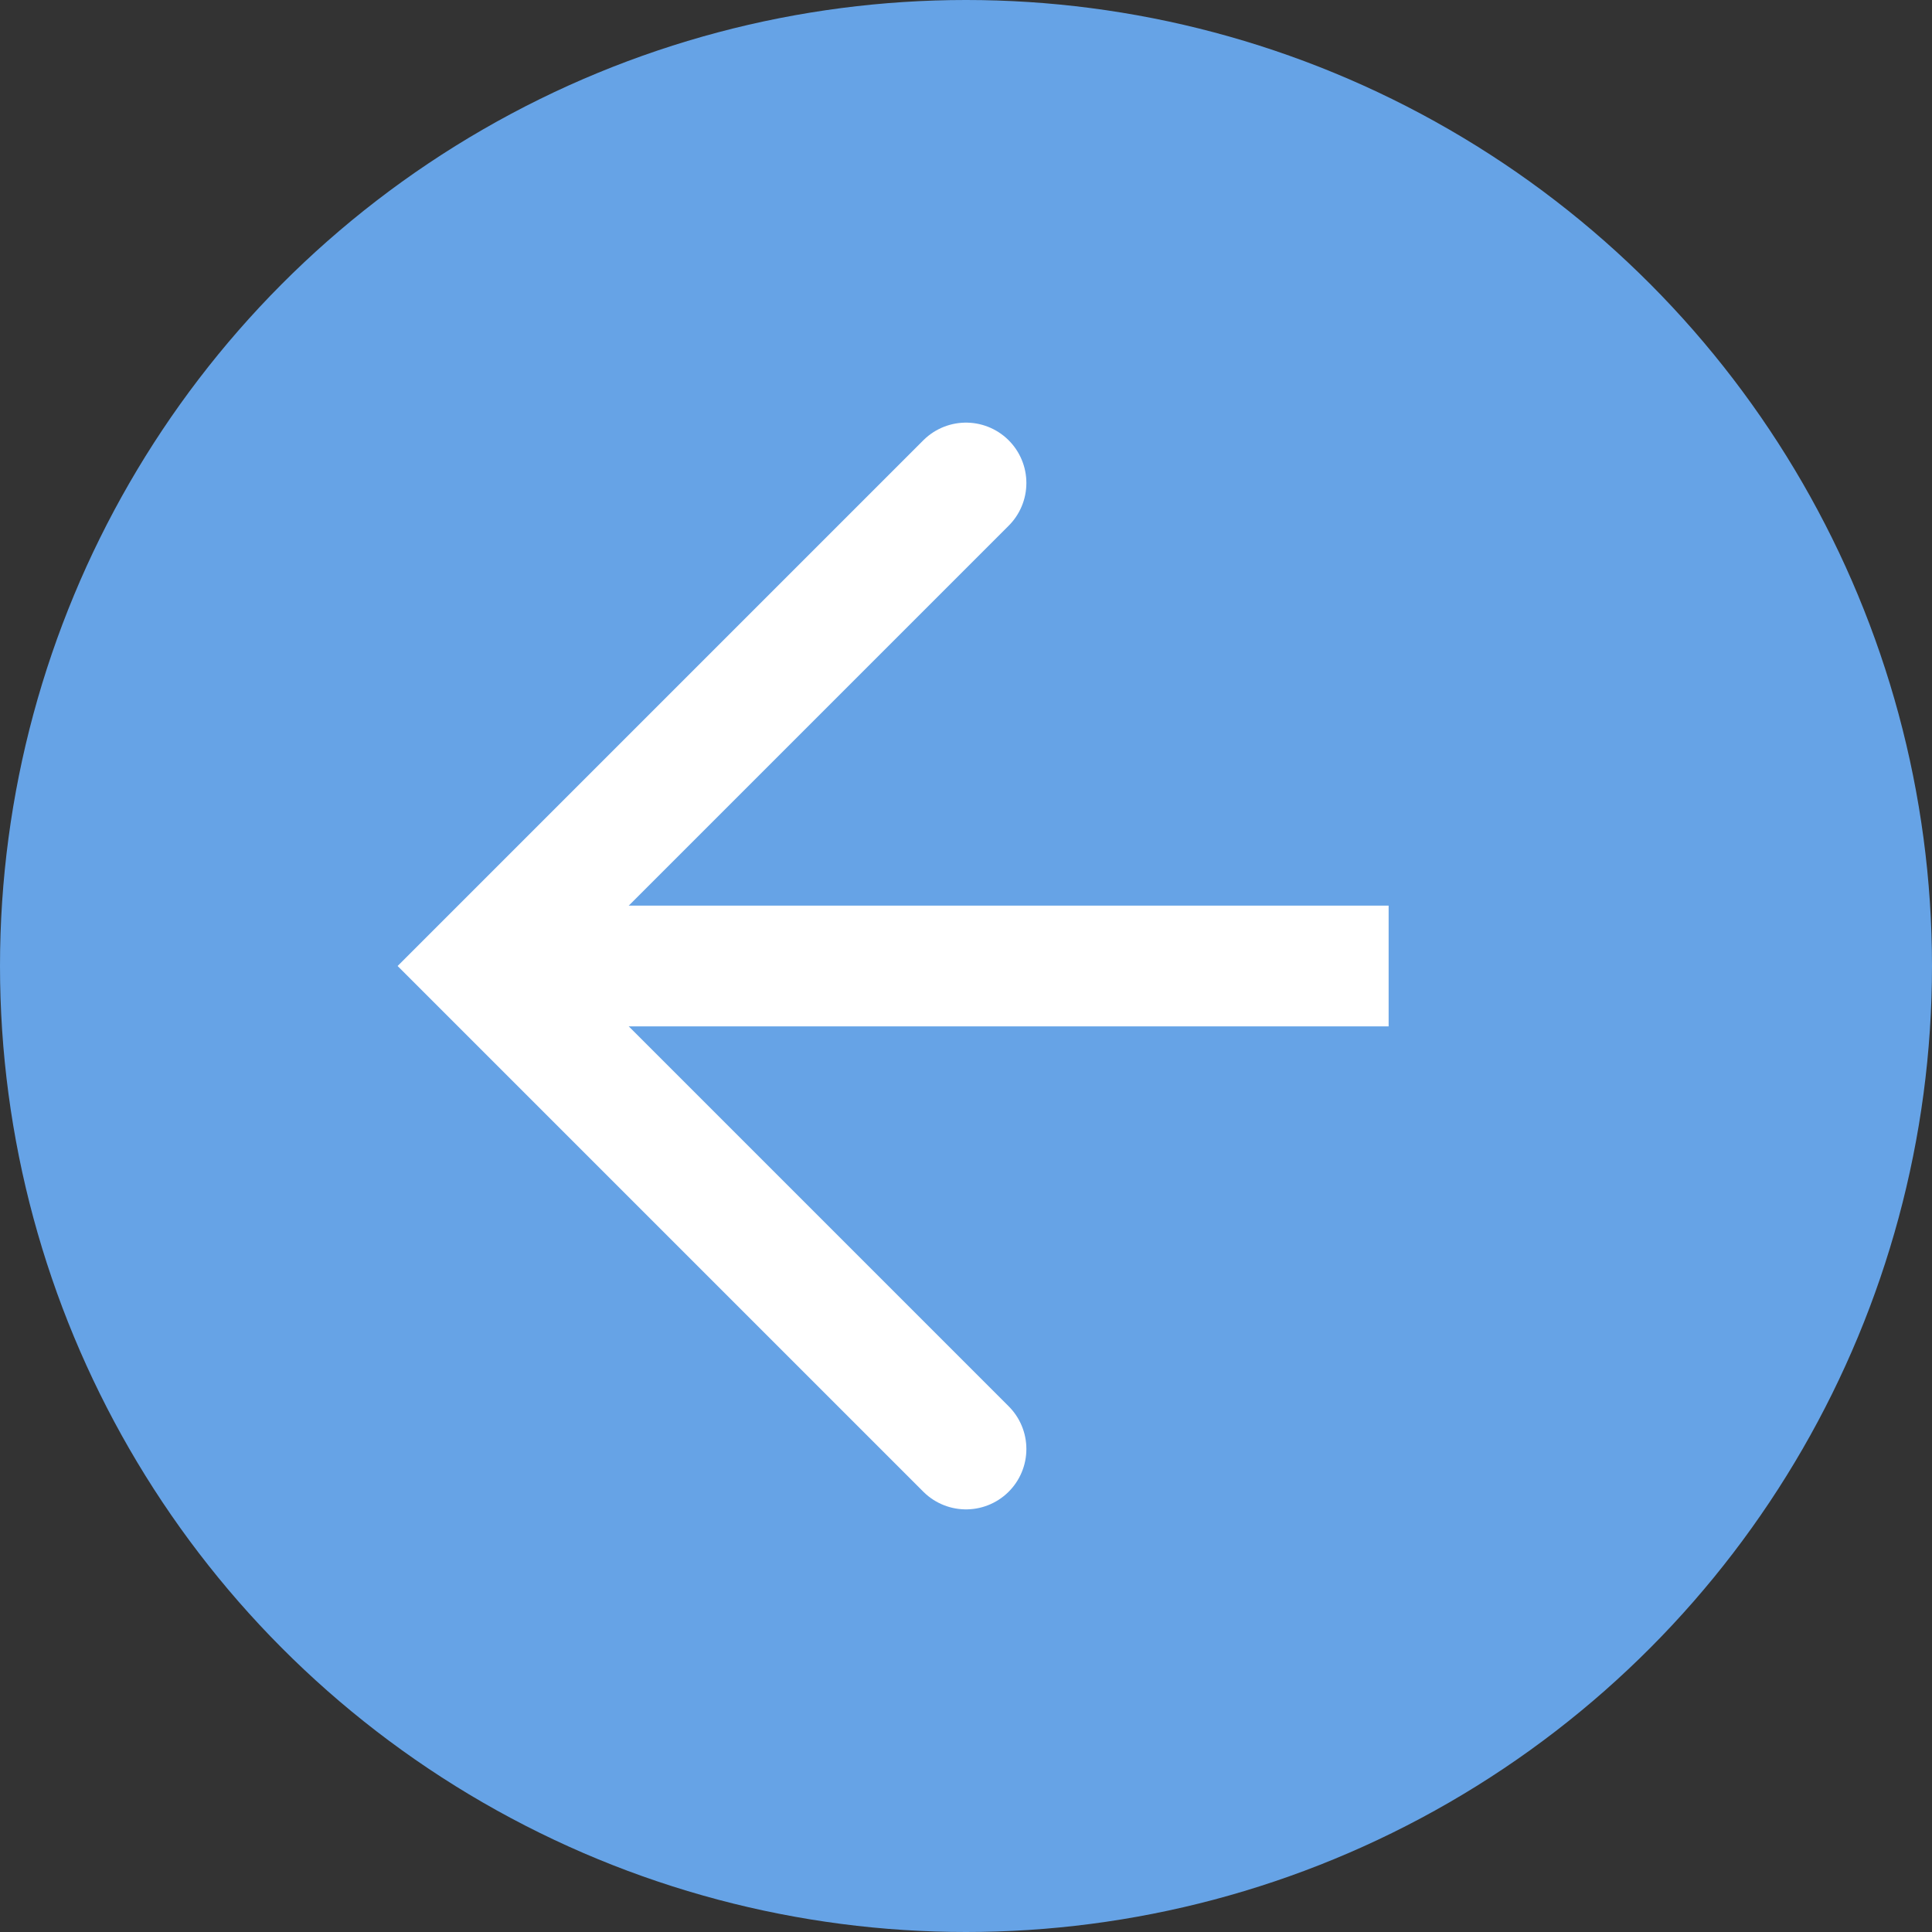 <svg width="16" height="16" fill="none" xmlns="http://www.w3.org/2000/svg"><rect width="100%" height="100%" fill="#333333" stroke="none"/><circle cx="8" cy="8" r="8" fill="#66A3E6"/><path d="M11.5 8H4" stroke="#fff"/><path d="M8 4L4 8l4 4" stroke="#fff" stroke-linecap="round"/></svg>